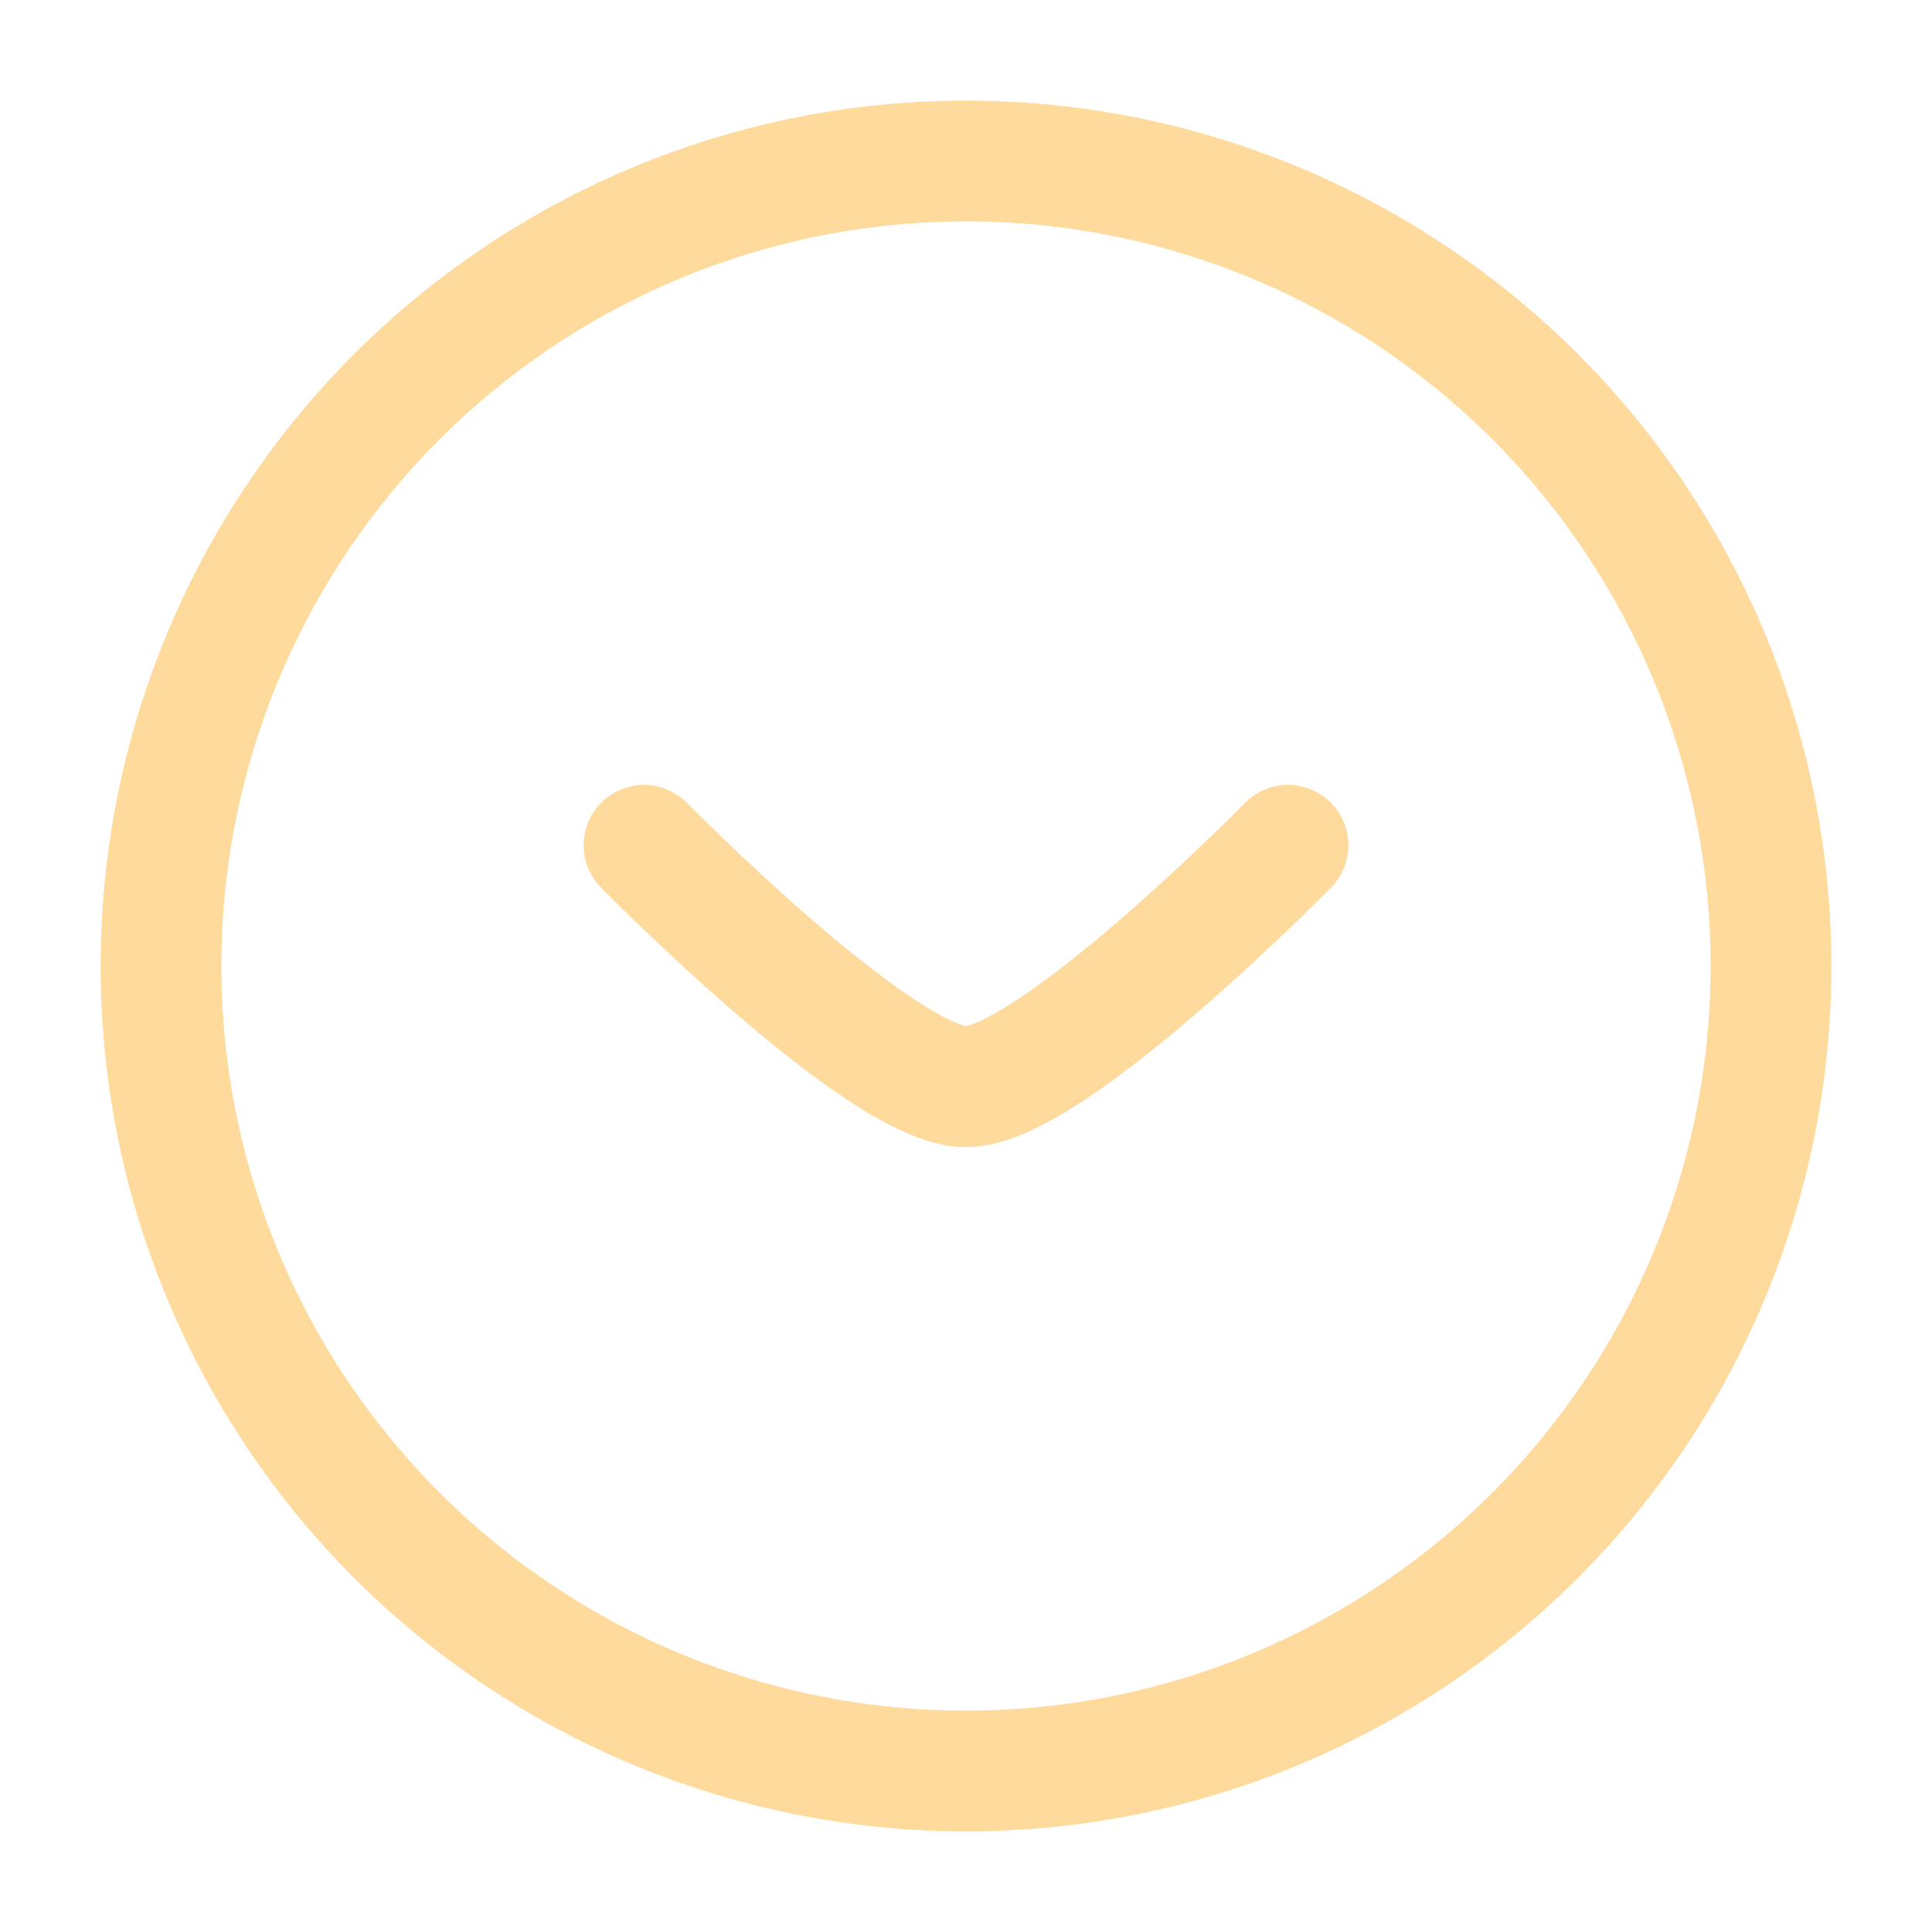 <svg width="24" height="24" viewBox="0 0 24 24" fill="none" xmlns="http://www.w3.org/2000/svg">
<circle cx="10" cy="10" r="10" transform="matrix(1 0 0 -1 2 22)" stroke="#FFDA9D" stroke-width="1.5"/>
<path d="M16 10.5C16 10.5 13.054 13.5 12 13.5C10.946 13.5 8 10.5 8 10.5" stroke="#FFDA9D" stroke-width="1.5" stroke-linecap="round" stroke-linejoin="round"/>
</svg>
